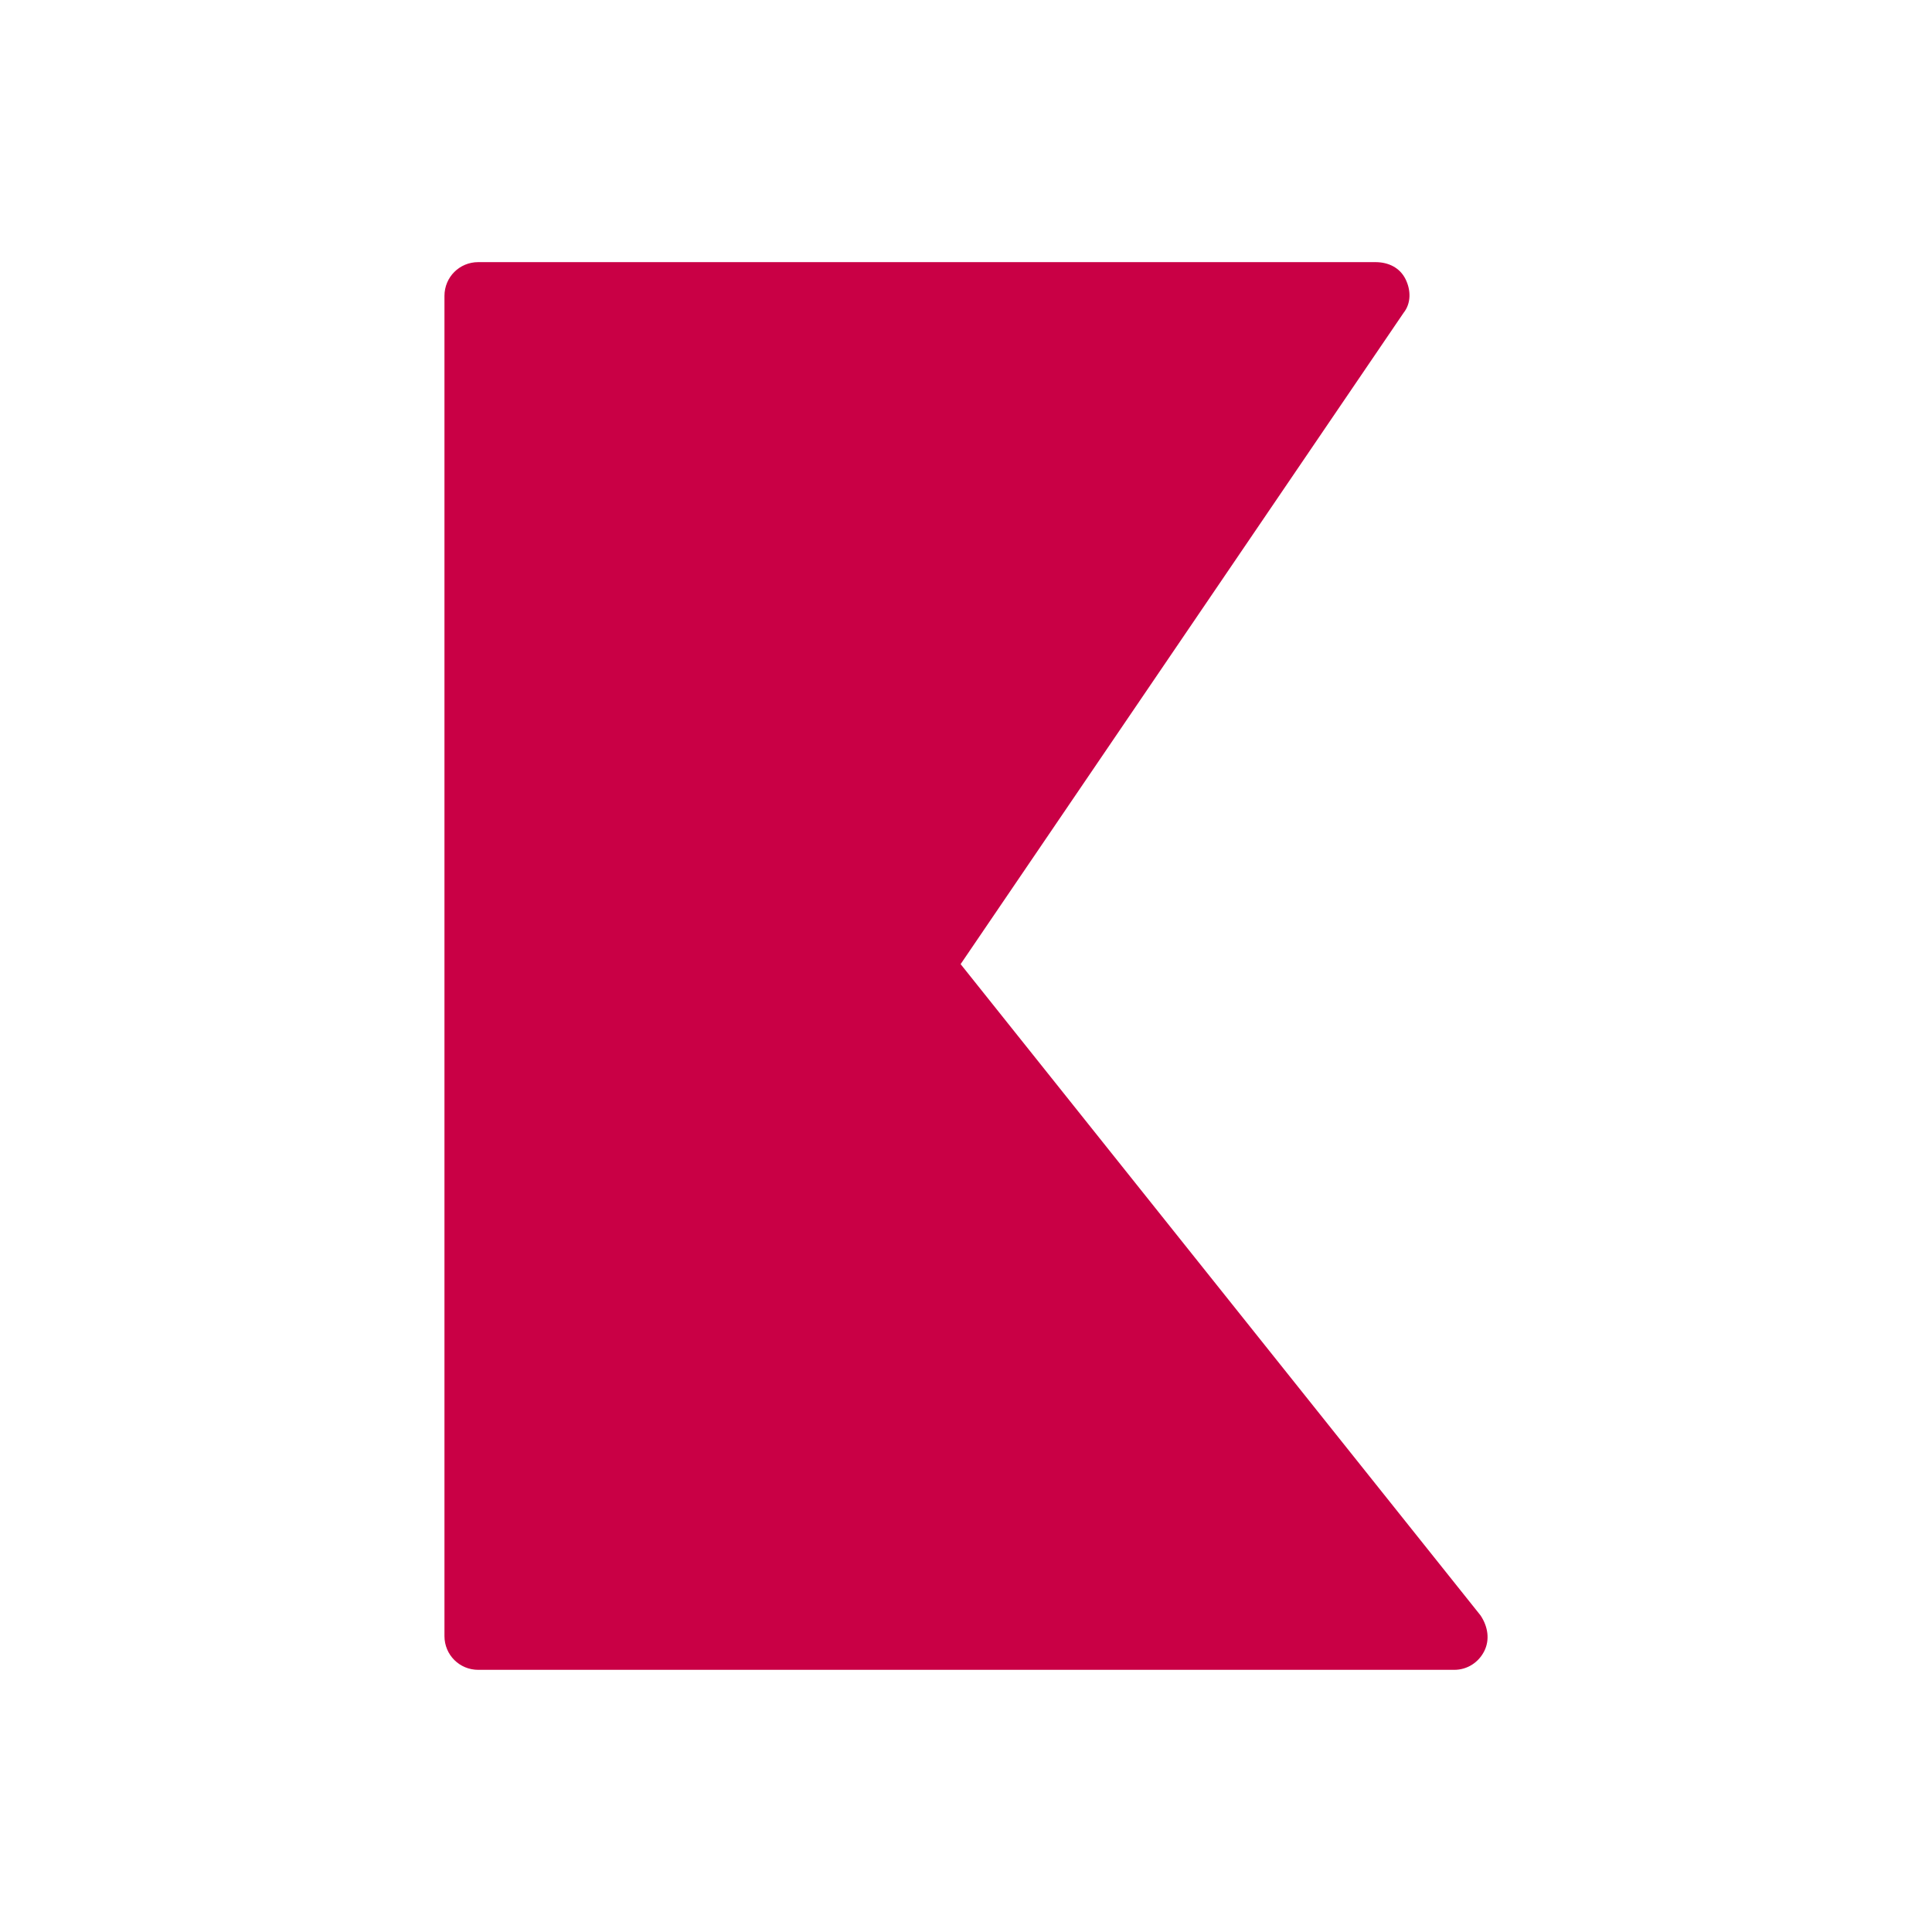 <?xml version="1.0" encoding="UTF-8" standalone="no"?>
<!-- Created with Inkscape (http://www.inkscape.org/) -->

<svg
   width="256"
   height="256"
   viewBox="0 0 67.733 67.733"
   version="1.1"
   id="svg448"
   inkscape:version="1.2.2 (732a01da63, 2022-12-09)"
   sodipodi:docname="karus-logo-minimalistic.svg"
   xmlns:inkscape="http://www.inkscape.org/namespaces/inkscape"
   xmlns:sodipodi="http://sodipodi.sourceforge.net/DTD/sodipodi-0.dtd"
   xmlns="http://www.w3.org/2000/svg"
   xmlns:svg="http://www.w3.org/2000/svg">
  <sodipodi:namedview
     id="namedview450"
     pagecolor="#ffffff"
     bordercolor="#000000"
     borderopacity="0.25"
     inkscape:showpageshadow="2"
     inkscape:pageopacity="0.0"
     inkscape:pagecheckerboard="0"
     inkscape:deskcolor="#d1d1d1"
     inkscape:document-units="px"
     showgrid="false"
     inkscape:zoom="2.1518347"
     inkscape:cx="144.76019"
     inkscape:cy="138.02176"
     inkscape:window-width="1920"
     inkscape:window-height="1009"
     inkscape:window-x="1072"
     inkscape:window-y="-8"
     inkscape:window-maximized="1"
     inkscape:current-layer="layer1" />
  <defs
     id="defs445" />
  <g
     inkscape:label="Layer 1"
     inkscape:groupmode="layer"
     id="layer1">
    <path
       class="st4"
       d="M 33.678,33.801 49.208,10.967 c 0.263,-0.329 0.263,-0.79 0.066,-1.184 C 49.076,9.387 48.681,9.19 48.22,9.19 H 16.766 c -0.658,0 -1.184,0.526 -1.184,1.184 v 46.984 c 0,0.658 0.526,1.184 1.184,1.184 h 34.218 c 0.461,0 0.855,-0.263 1.053,-0.658 0.197,-0.395 0.132,-0.855 -0.132,-1.25 z"
       id="path12"
       style="fill:#c90045;stroke-width:0.658" />
  </g>
</svg>
